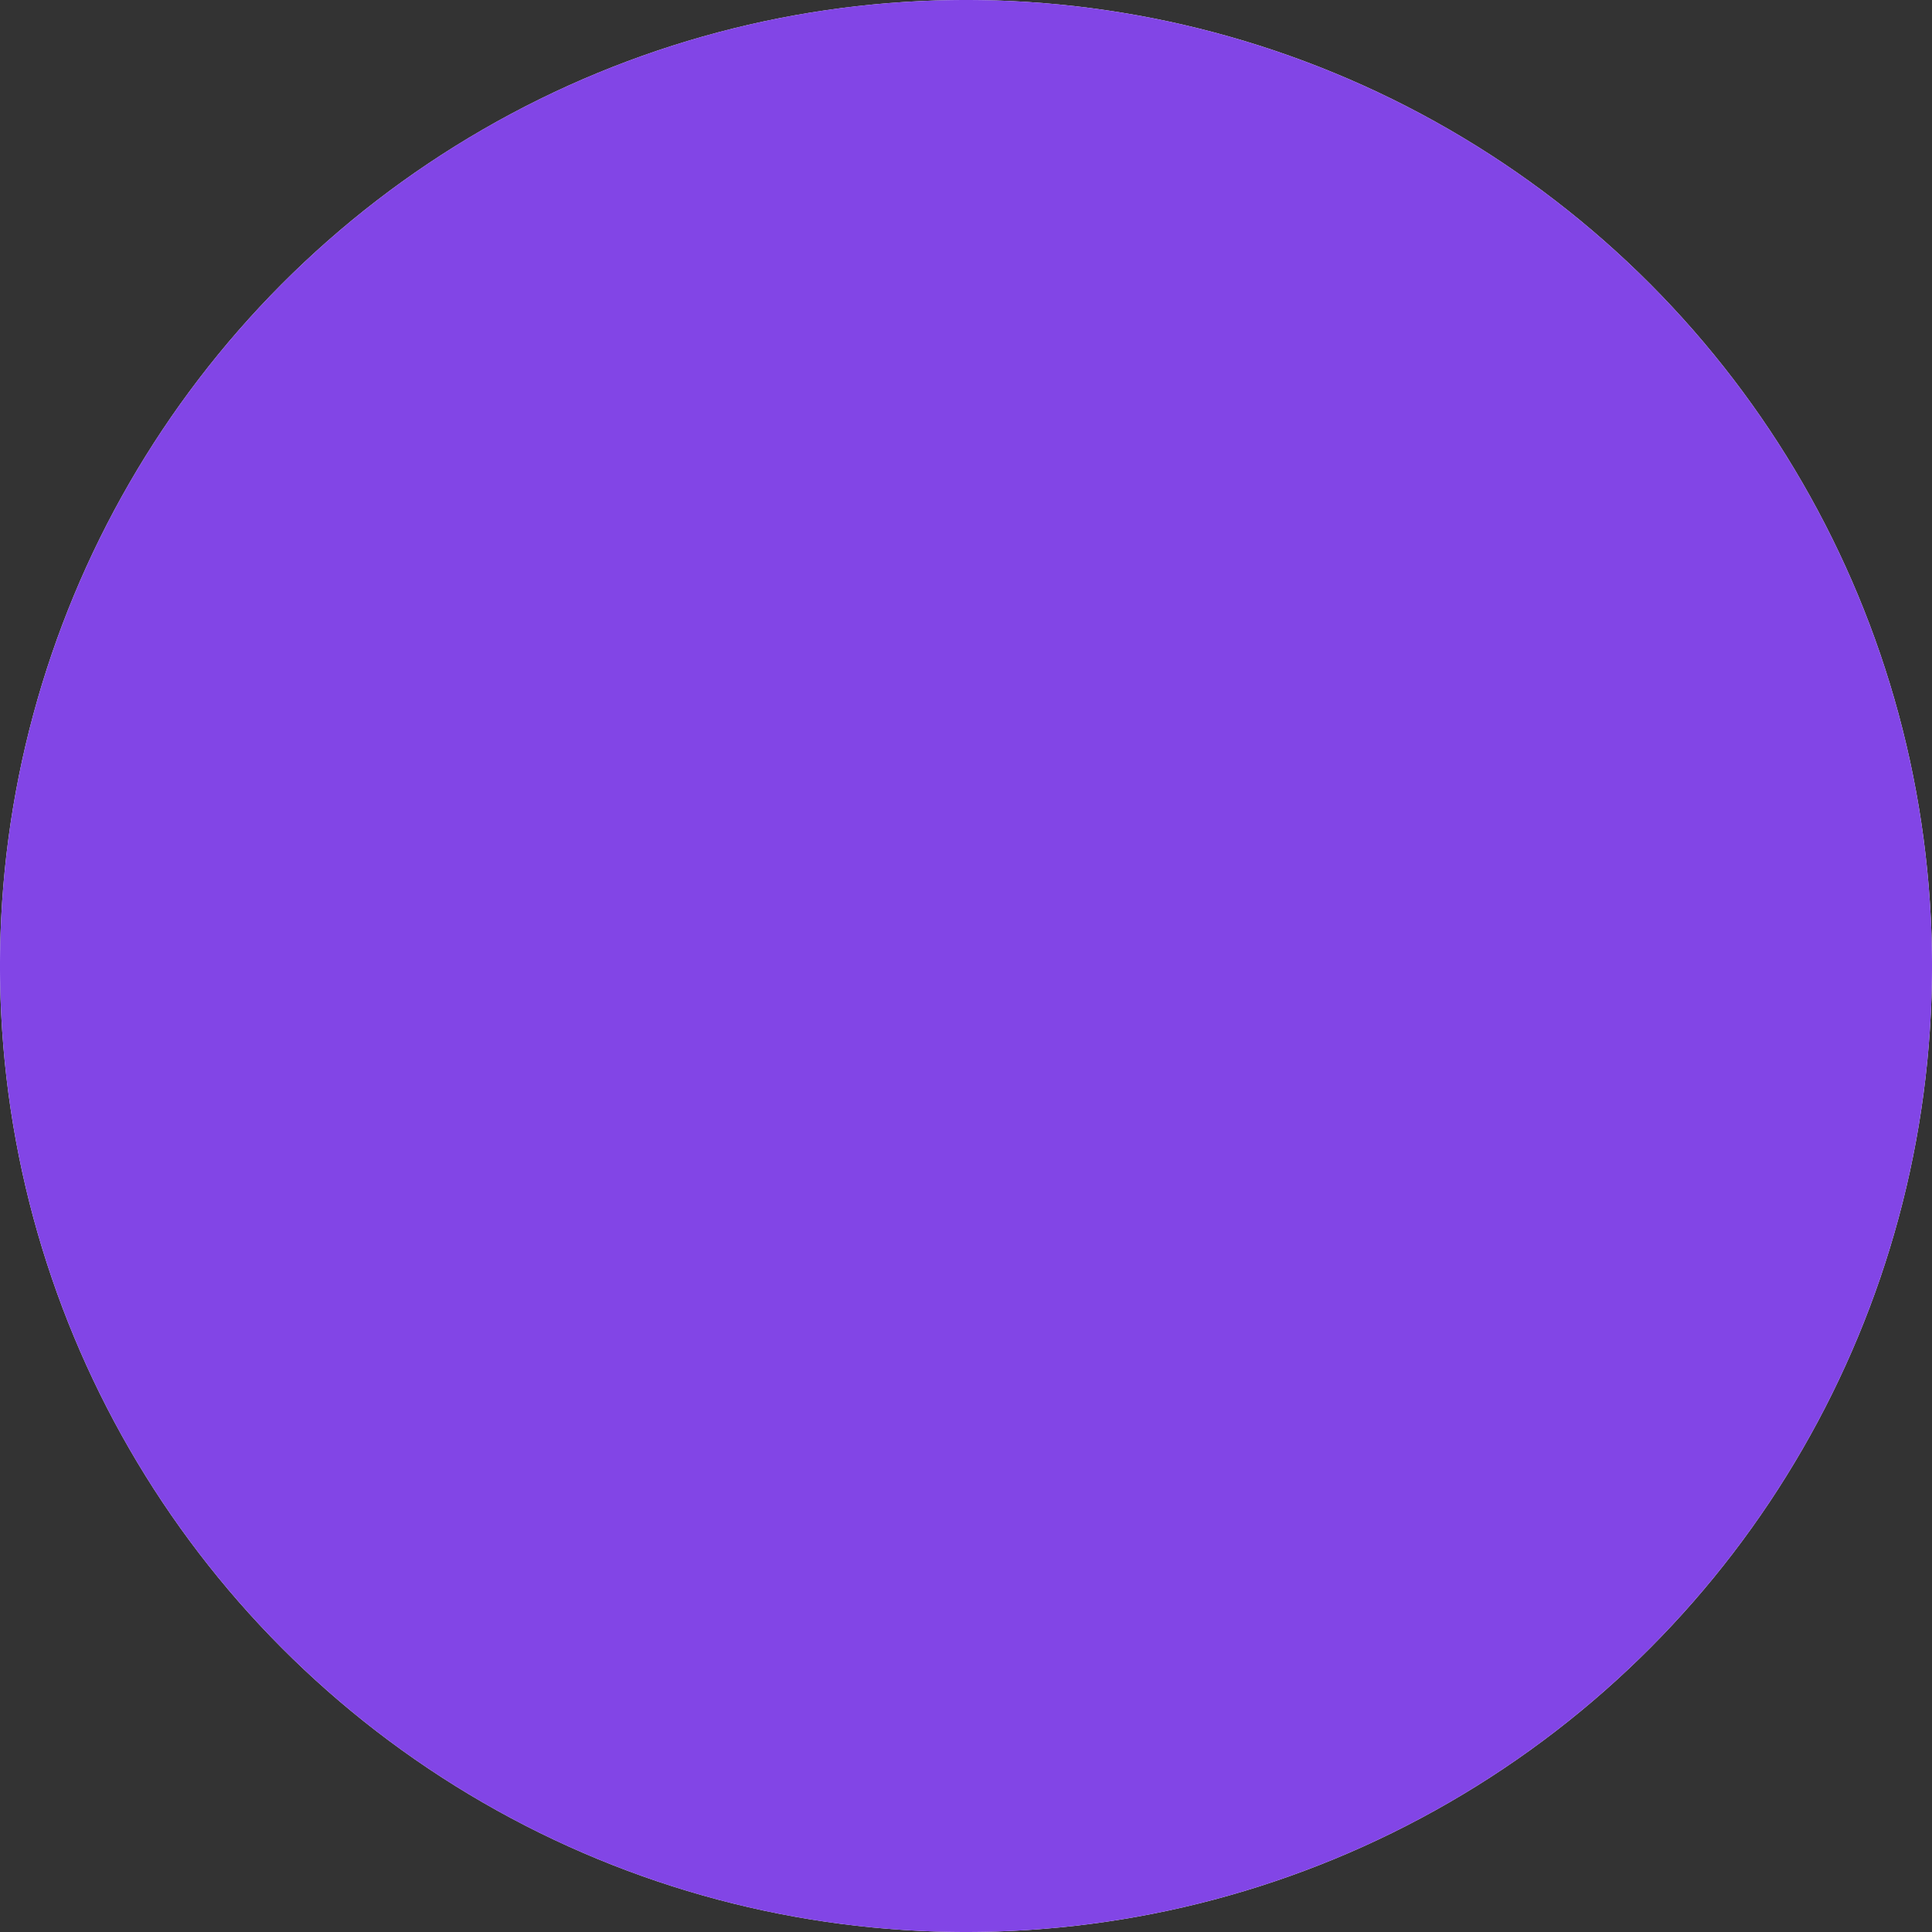 <svg viewBox="0 0 256 256" xmlns="http://www.w3.org/2000/svg">
<rect x="0" y="0" width="256" height="256" fill="#333333" stroke="none"/>
<title>Phantom</title>
<circle cx="128" cy="128" r="128" fill="white"/>
<path d="M128 0a128 128 0 1 0 0 256 128 128 0 0 0 0-256zm-16 64c-8 0-16 8-16 16v96c0 8 8 16 16 16s16-8 16-16V96c0-8-8-16-16-16zm48 16c-8 0-16 8-16 16v80c0 8 8 16 16 16s16-8 16-16V96c0-8-8-16-16-16z" fill="#8245E6"/>
</svg>
